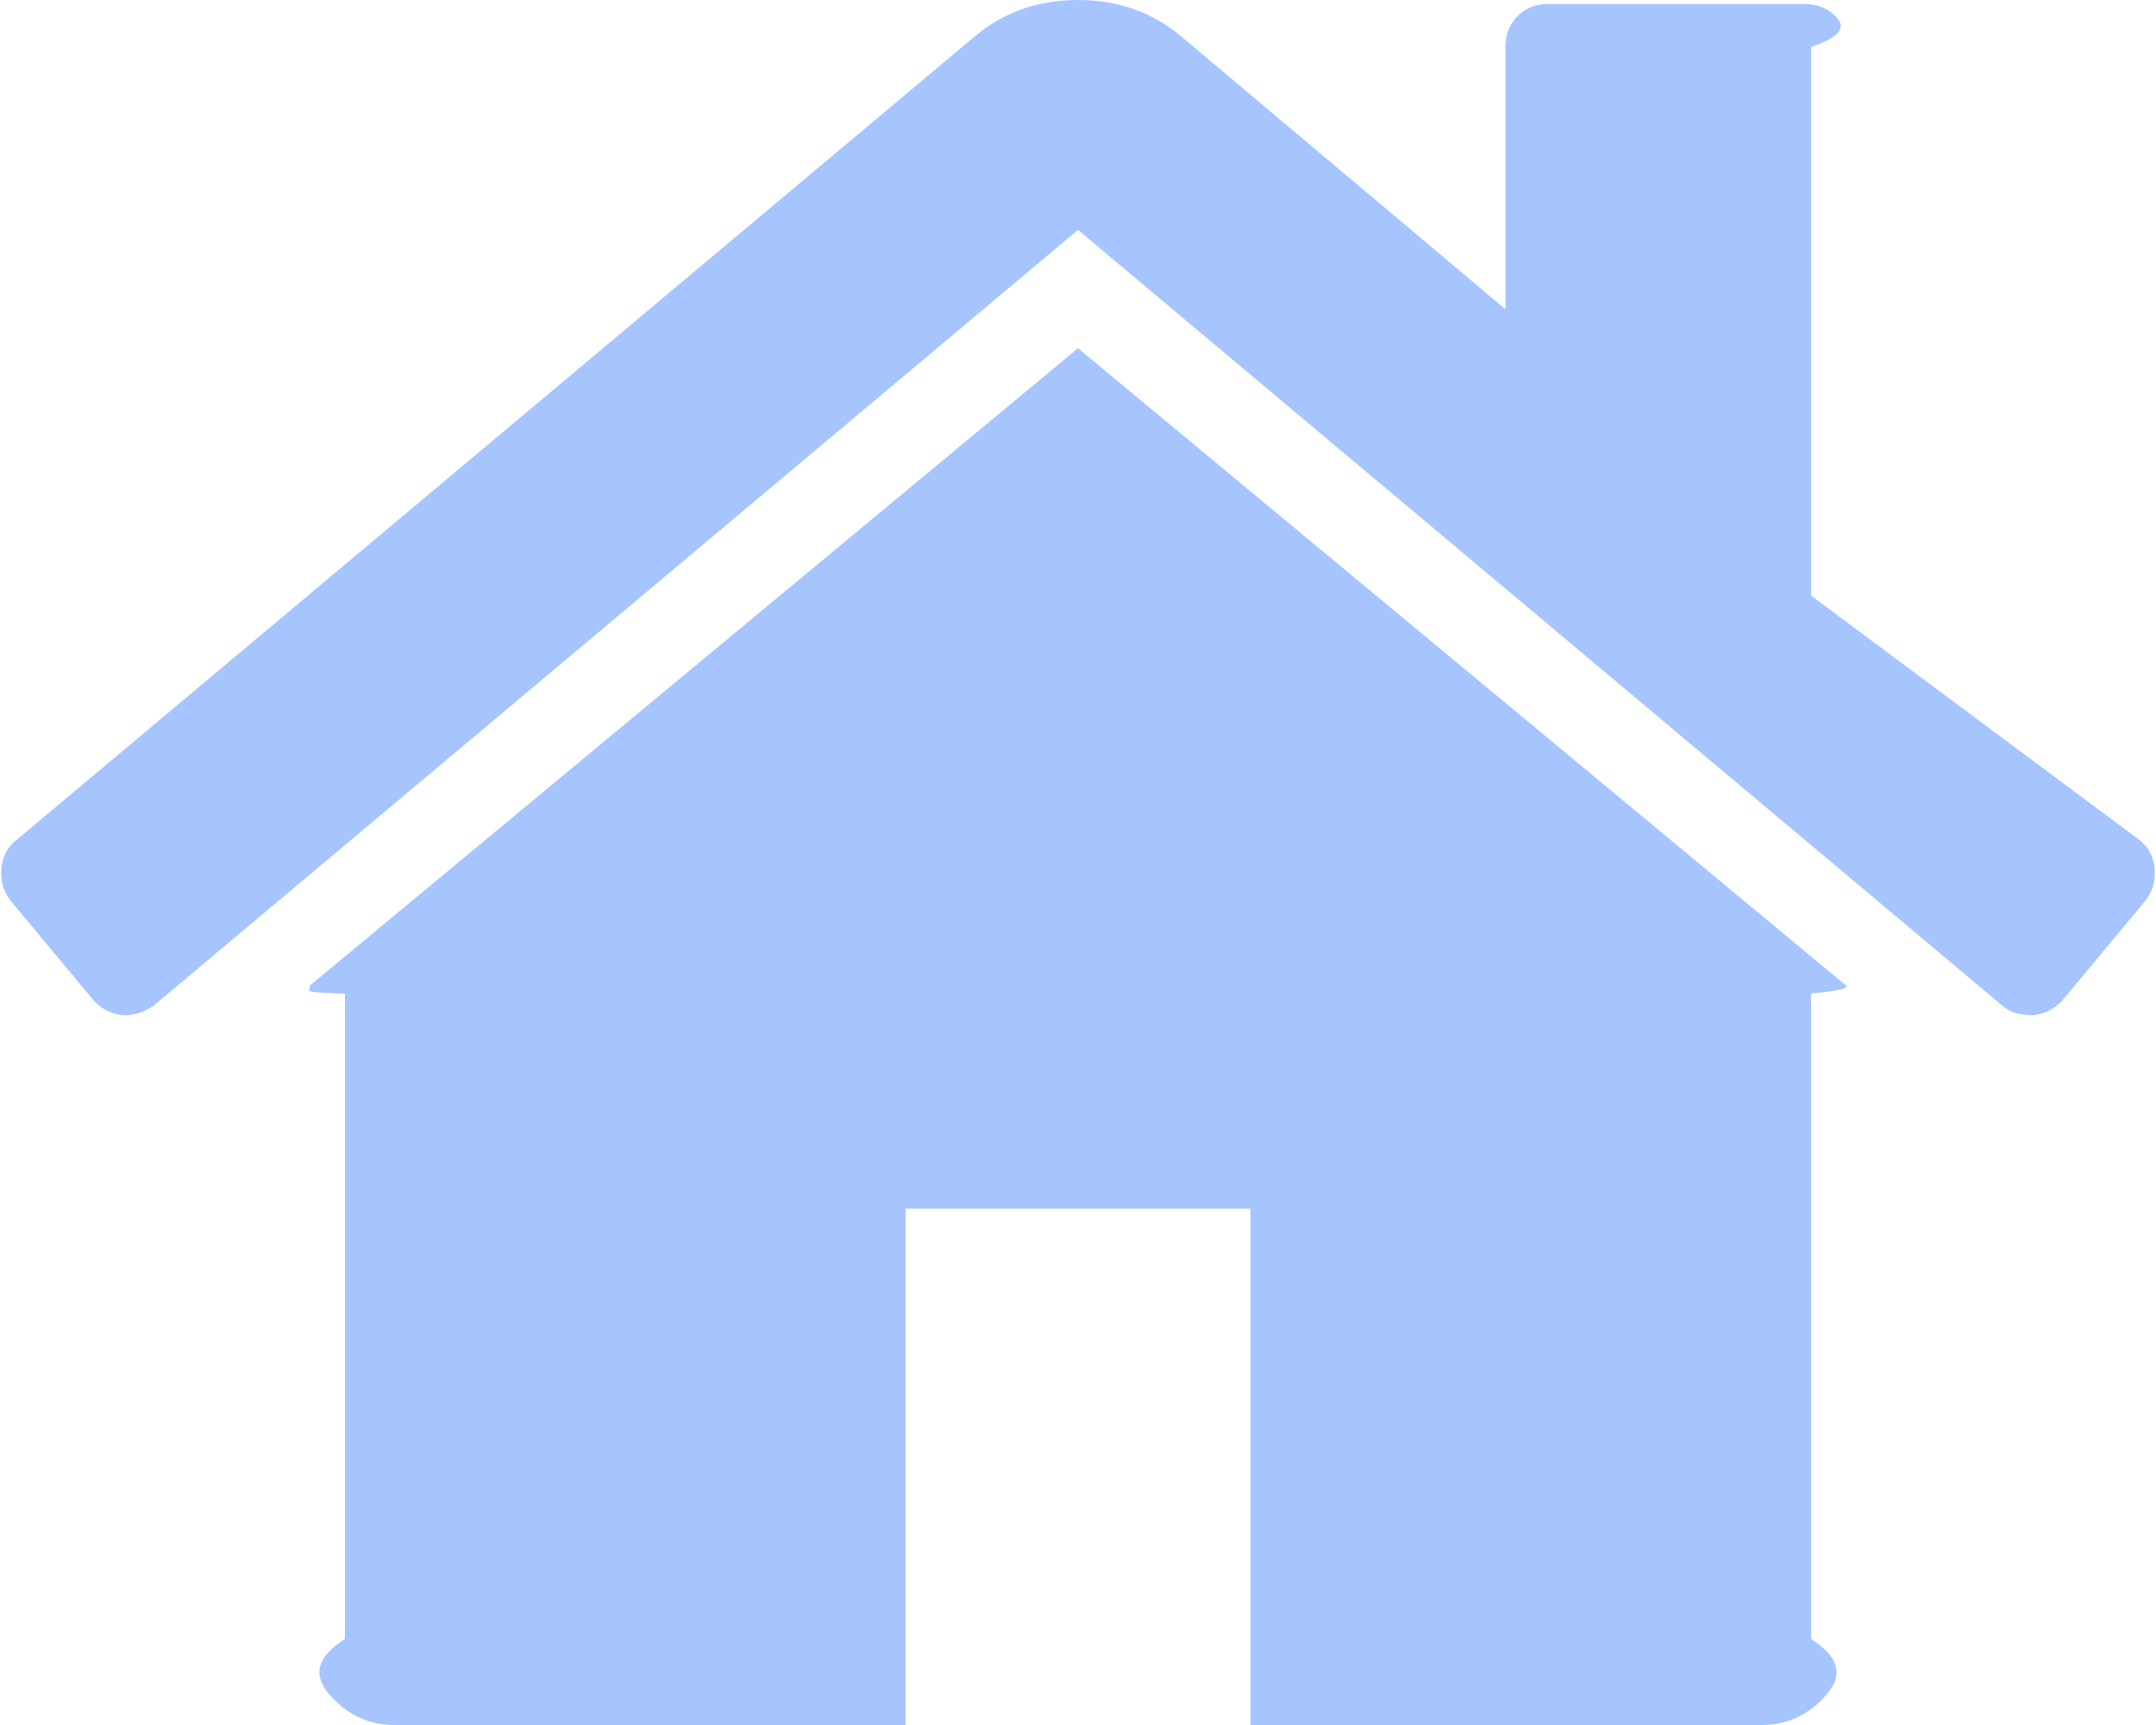 ﻿<?xml version="1.0" encoding="utf-8"?>
<svg version="1.1" xmlns:xlink="http://www.w3.org/1999/xlink" width="50px" height="40px" xmlns="http://www.w3.org/2000/svg">
  <g transform="matrix(1 0 0 1 -515 -746 )">
    <path d="M 42.813 22.853  C 42.834 22.894  42.844 22.957  42 23.04  L 42 38.005  C 42.844 38.545  42.648 39.013  42.255 39.408  C 41.863 39.803  41.398 40  40.861 40  L 29 40  L 29 28.028  L 21 28.028  L 21 40  L 9.139 40  C 8.602 40  8.137 39.803  7.745 39.408  C 7.352 39.013  7.156 38.545  8 38.005  L 8 23.04  C 7.156 23.019  7.161 22.988  7.172 22.946  C 7.182 22.905  7.187 22.873  7.187 22.853  L 25 8.075  L 42.813 22.853  Z M 49.969 20.156  C 49.99 20.436  49.917 20.681  49.752 20.889  L 47.831 23.196  C 47.666 23.383  47.449 23.497  47.181 23.539  L 47.088 23.539  C 46.819 23.539  46.603 23.466  46.437 23.32  L 25 5.331  L 3.563 23.32  C 3.315 23.487  3.067 23.559  2.819 23.539  C 2.551 23.497  2.334 23.383  2.169 23.196  L 0.248 20.889  C 0.083 20.681  0.01 20.436  0.031 20.156  C 0.052 19.875  0.165 19.652  0.372 19.486  L 22.646 0.811  C 23.306 0.27  24.091 0  25 0  C 25.909 0  26.694 0.27  27.354 0.811  L 34.913 7.171  L 34.913 1.091  C 34.913 0.8  35.006 0.561  35.192 0.374  C 35.378 0.187  35.615 0.094  35.905 0.094  L 41.853 0.094  C 42.142 0.094  42.379 0.187  42.565 0.374  C 42.751 0.561  42.844 0.8  42 1.091  L 42 13.811  L 49.628 19.486  C 49.835 19.652  49.948 19.875  49.969 20.156  Z " fill-rule="nonzero" fill="#a6c5ff" stroke="none" transform="matrix(1 0 0 1 515 746 )" />
  </g>
</svg>